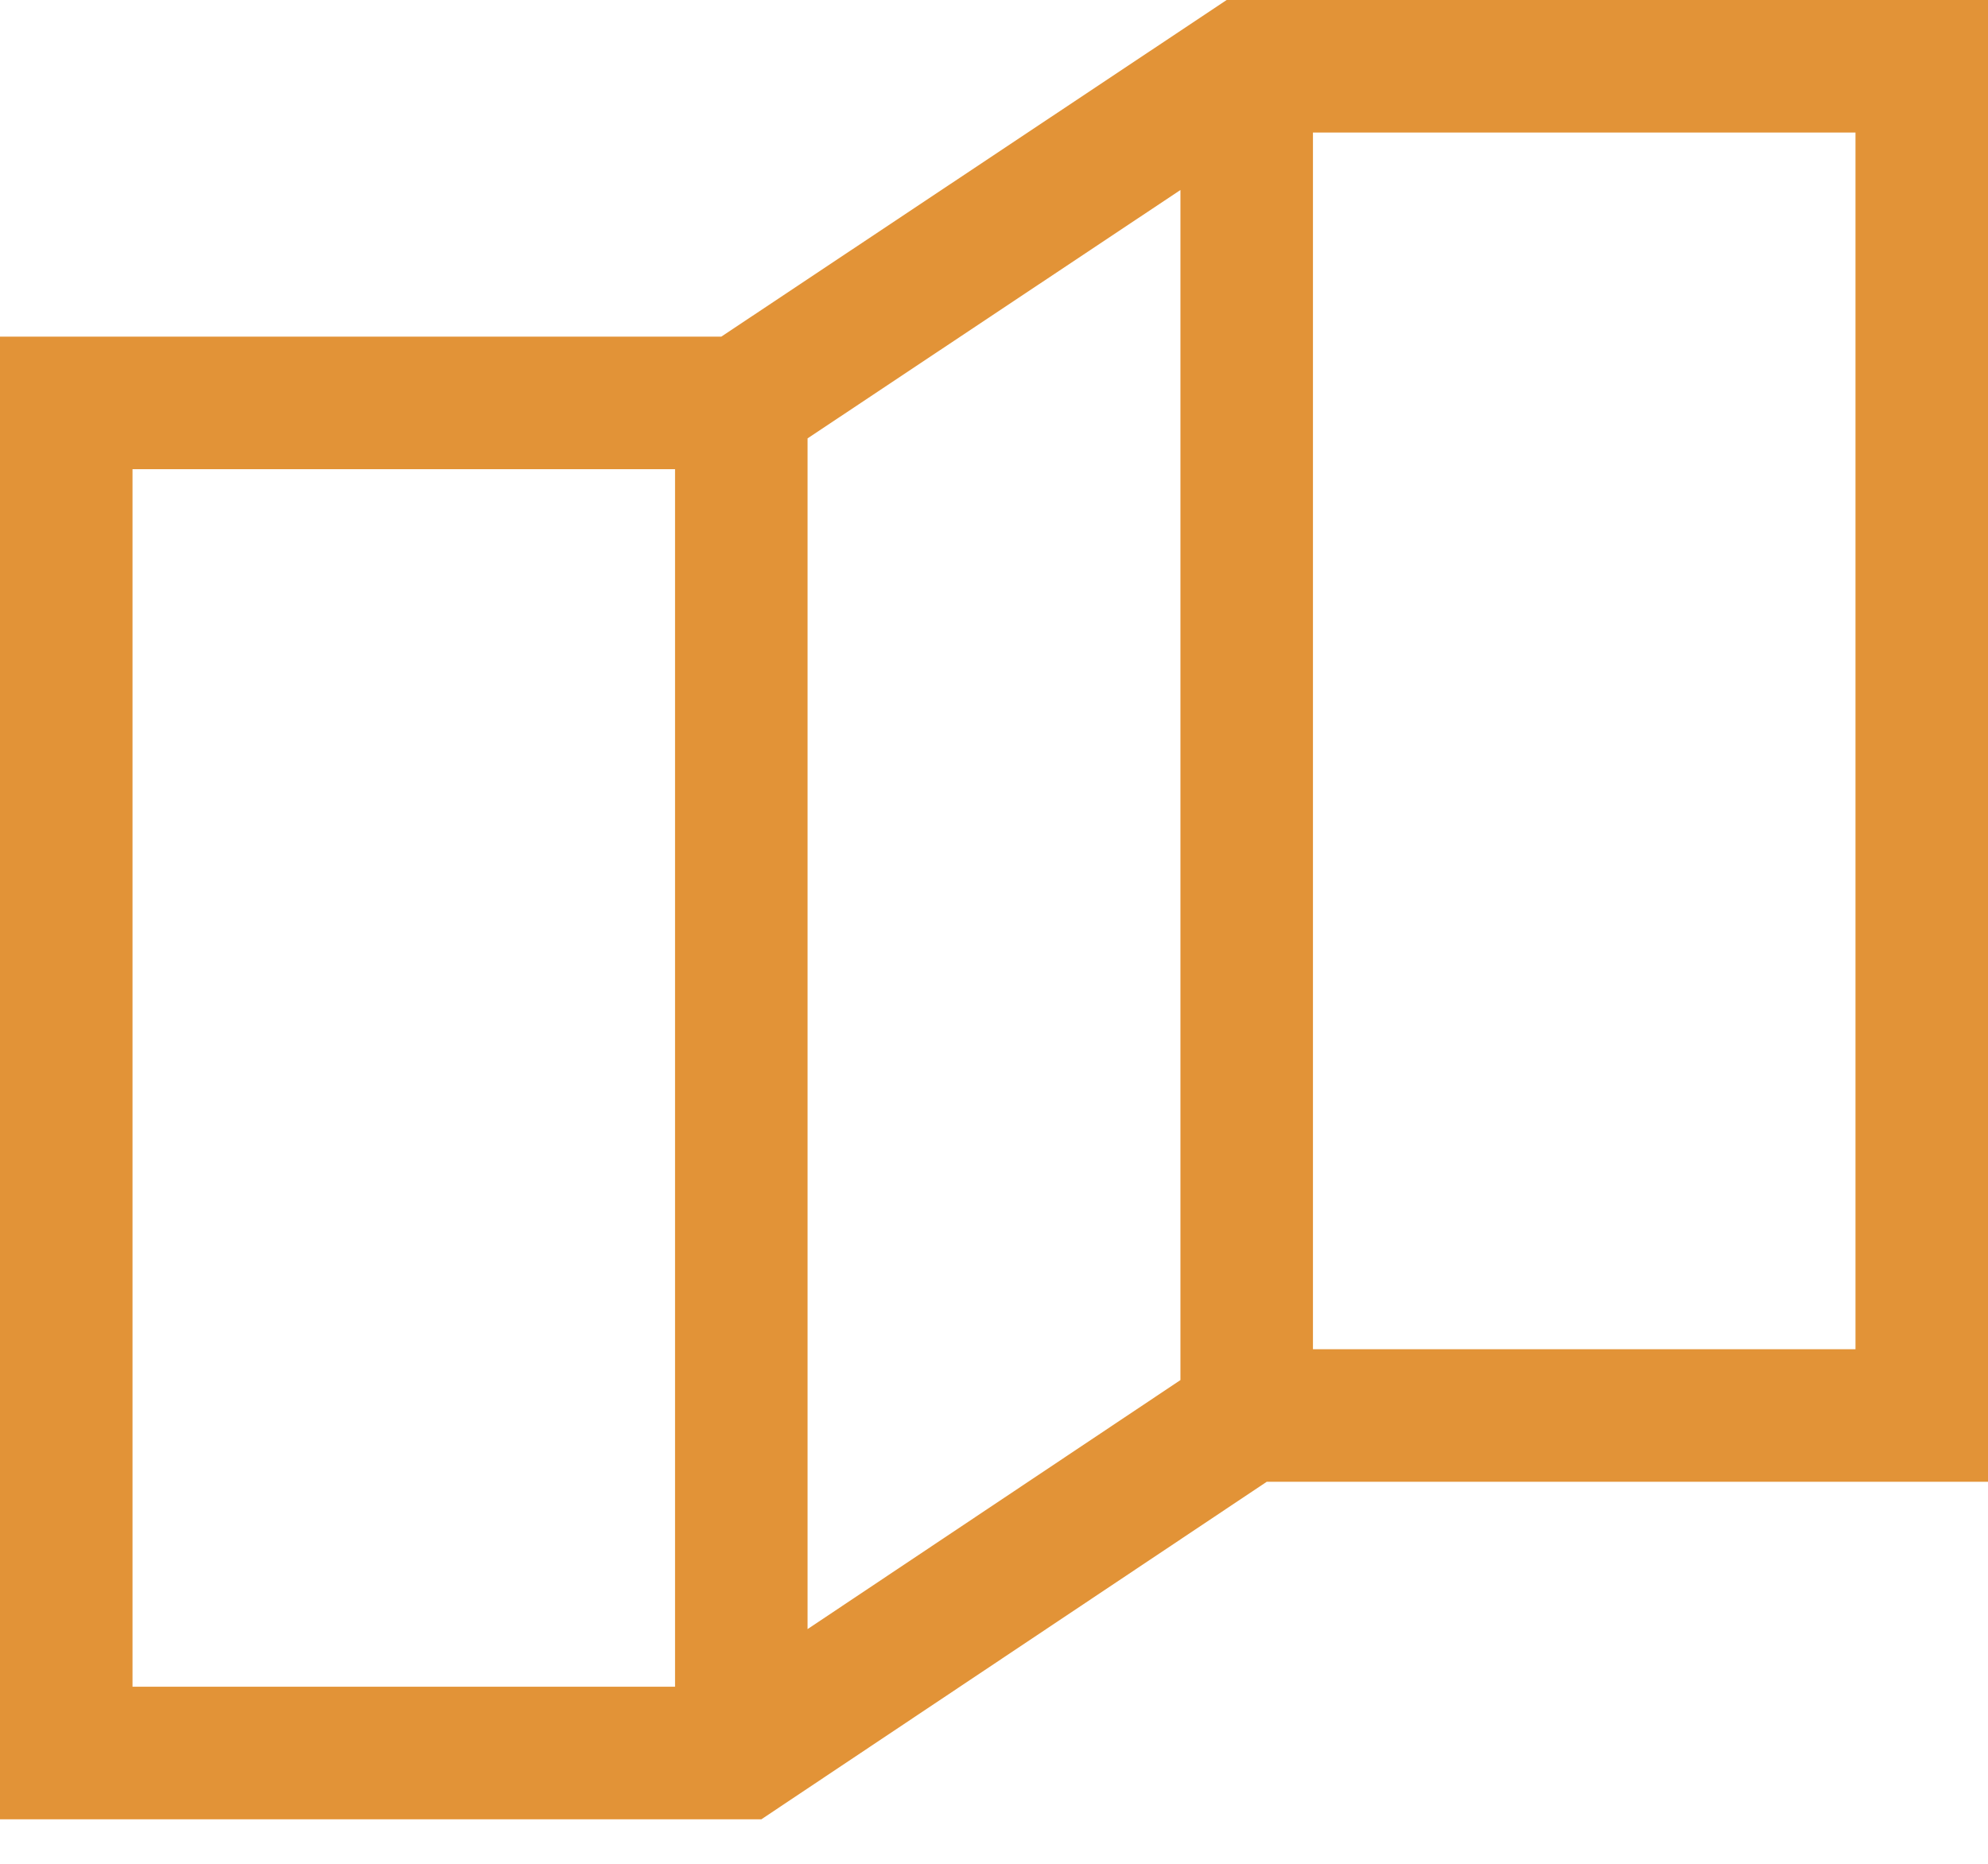 <svg width="32" height="30" viewBox="0 0 32 30" fill="none" xmlns="http://www.w3.org/2000/svg">
<path d="M19.745 0H32V23.851H20.39L12.255 29.284H0V5.419H11.61L19.745 0ZM29.867 2.133H20.39L12.255 7.552H2.133V27.15H11.61L19.745 21.717H29.867L29.867 2.133ZM12.999 28.217H10.866V6.485H12.999L12.999 28.217ZM21.134 22.784H19.001V1.052H21.134V22.784Z" fill="#E29337"/>
</svg>
